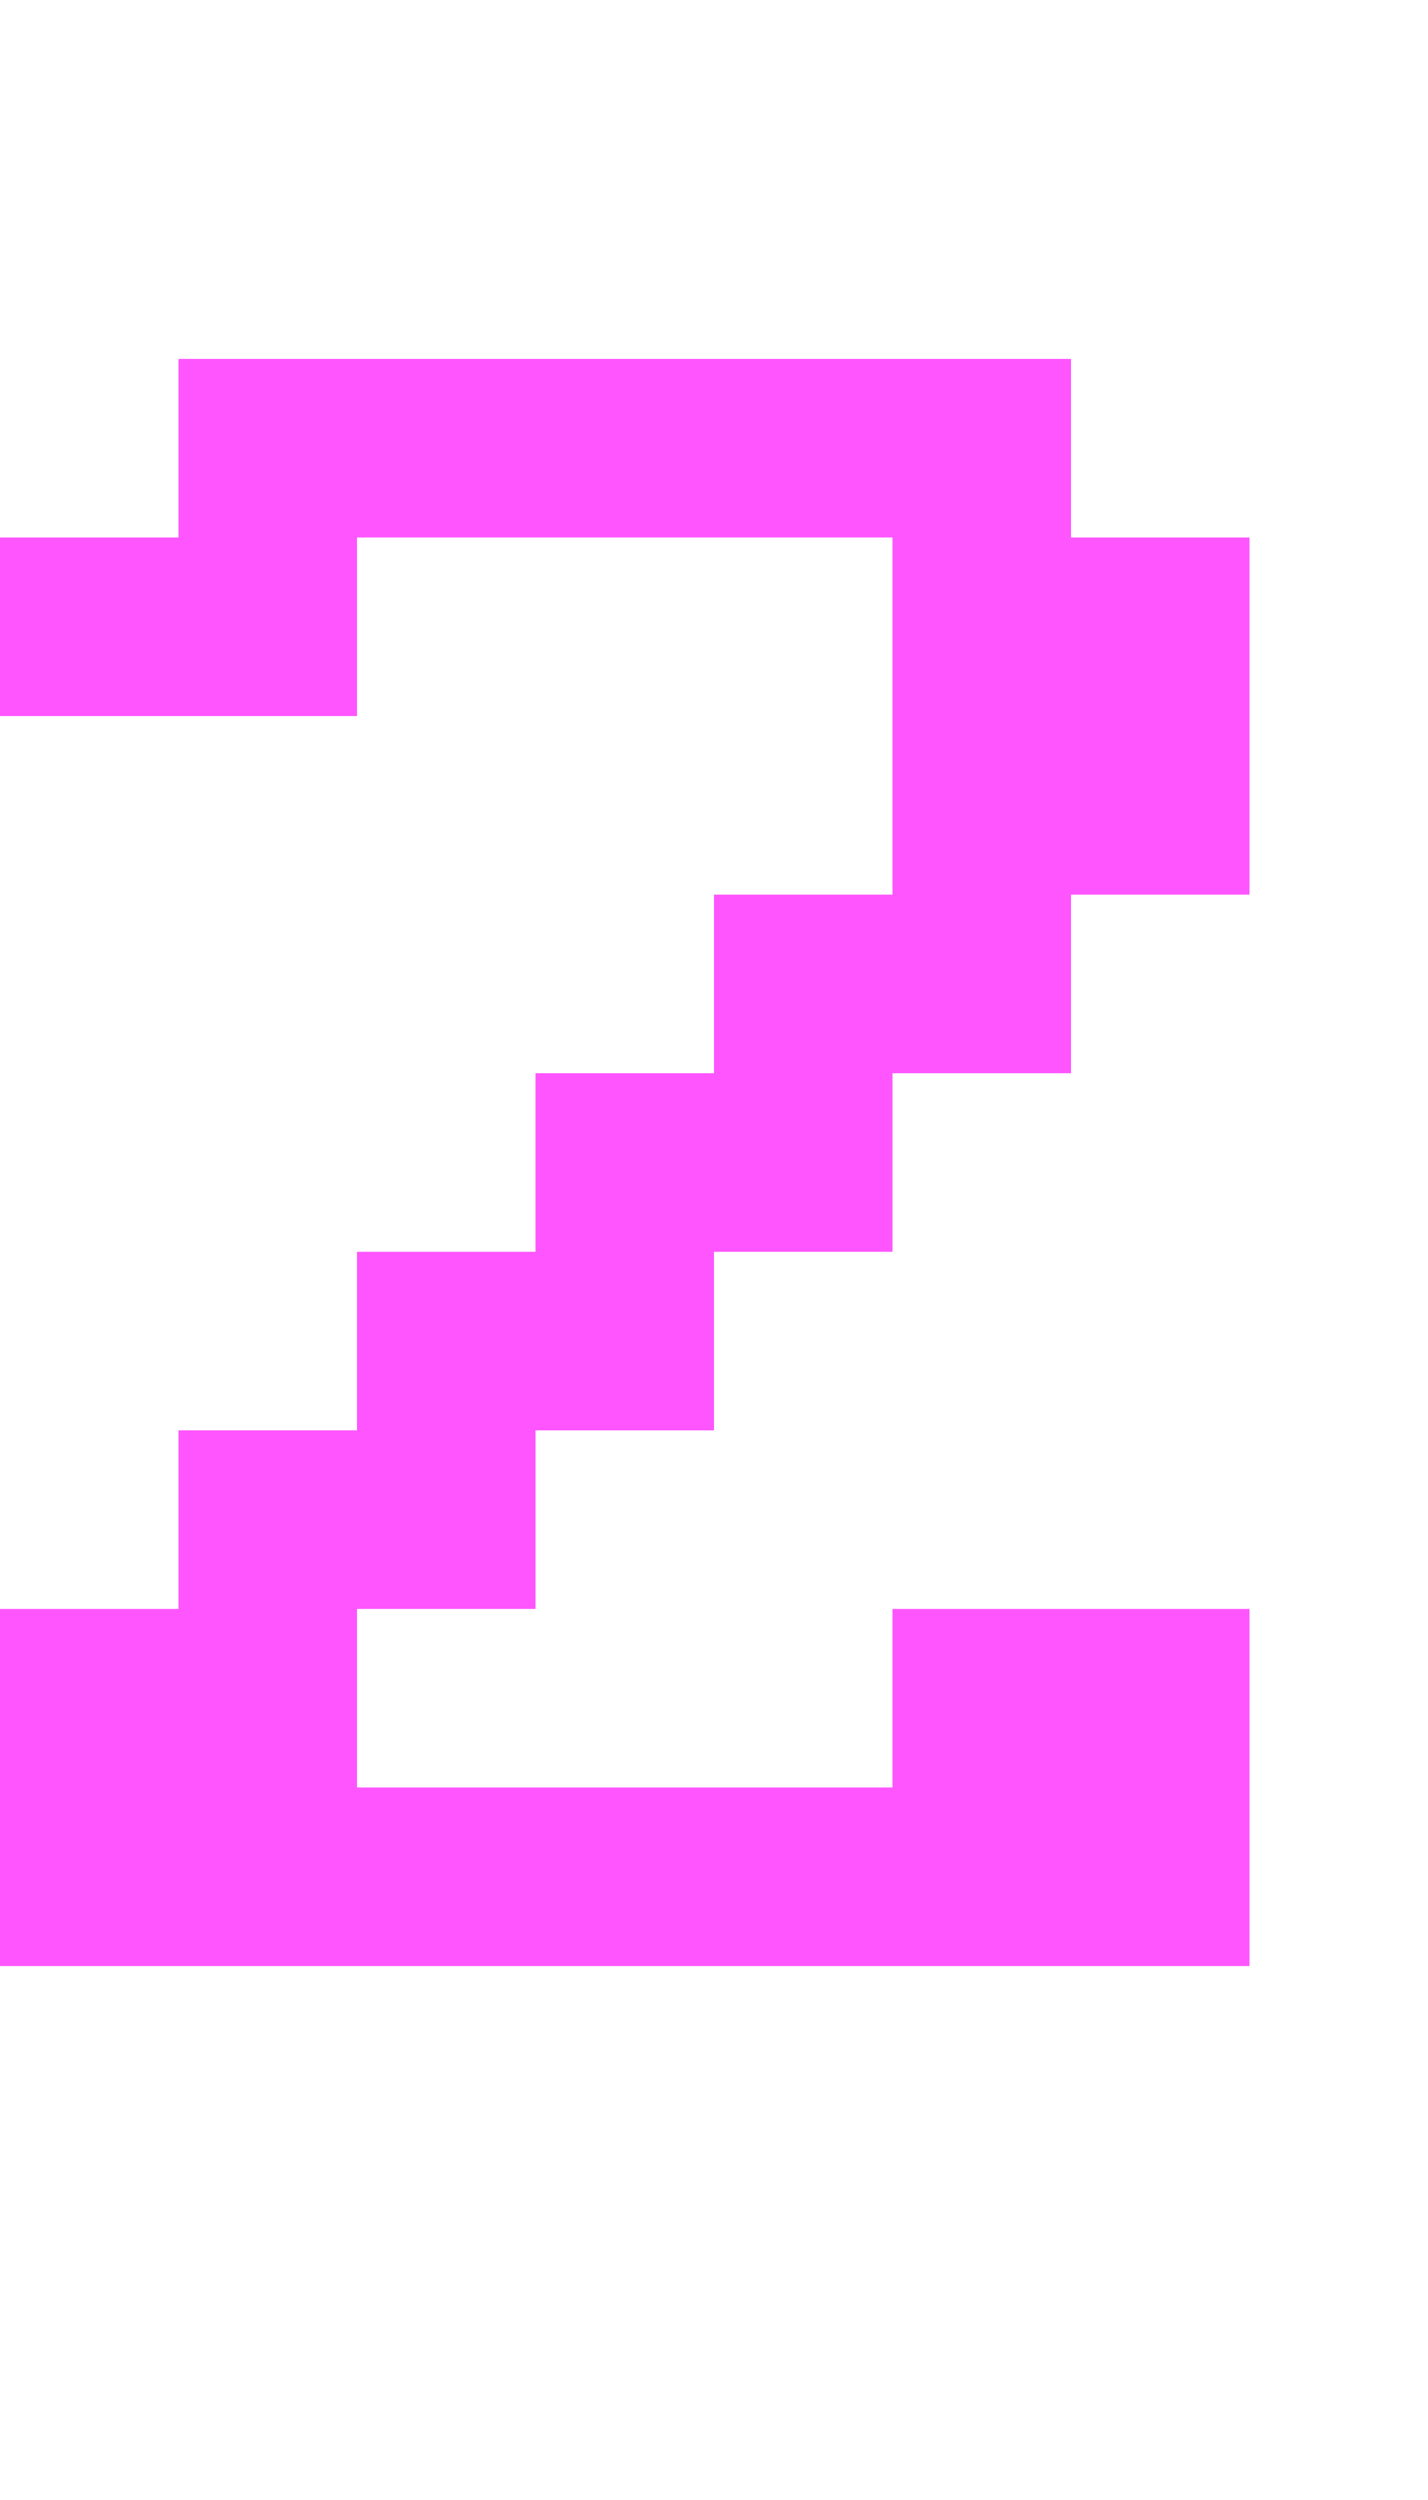 <?xml version="1.0" encoding="UTF-8"?>
  <svg xmlns="http://www.w3.org/2000/svg" viewBox="0 0 8 14">
    <path fill="#FF55FF" d="m0,9.01h1v-1h1v-1h1v-1h1v-1h1v-2h-3v1H0v-1h1v-1h5v1h1v2h-1v1h-1v1h-1v1h-1v1h-1v1h3v-1h2v2H0v-2Z" />
  </svg>
